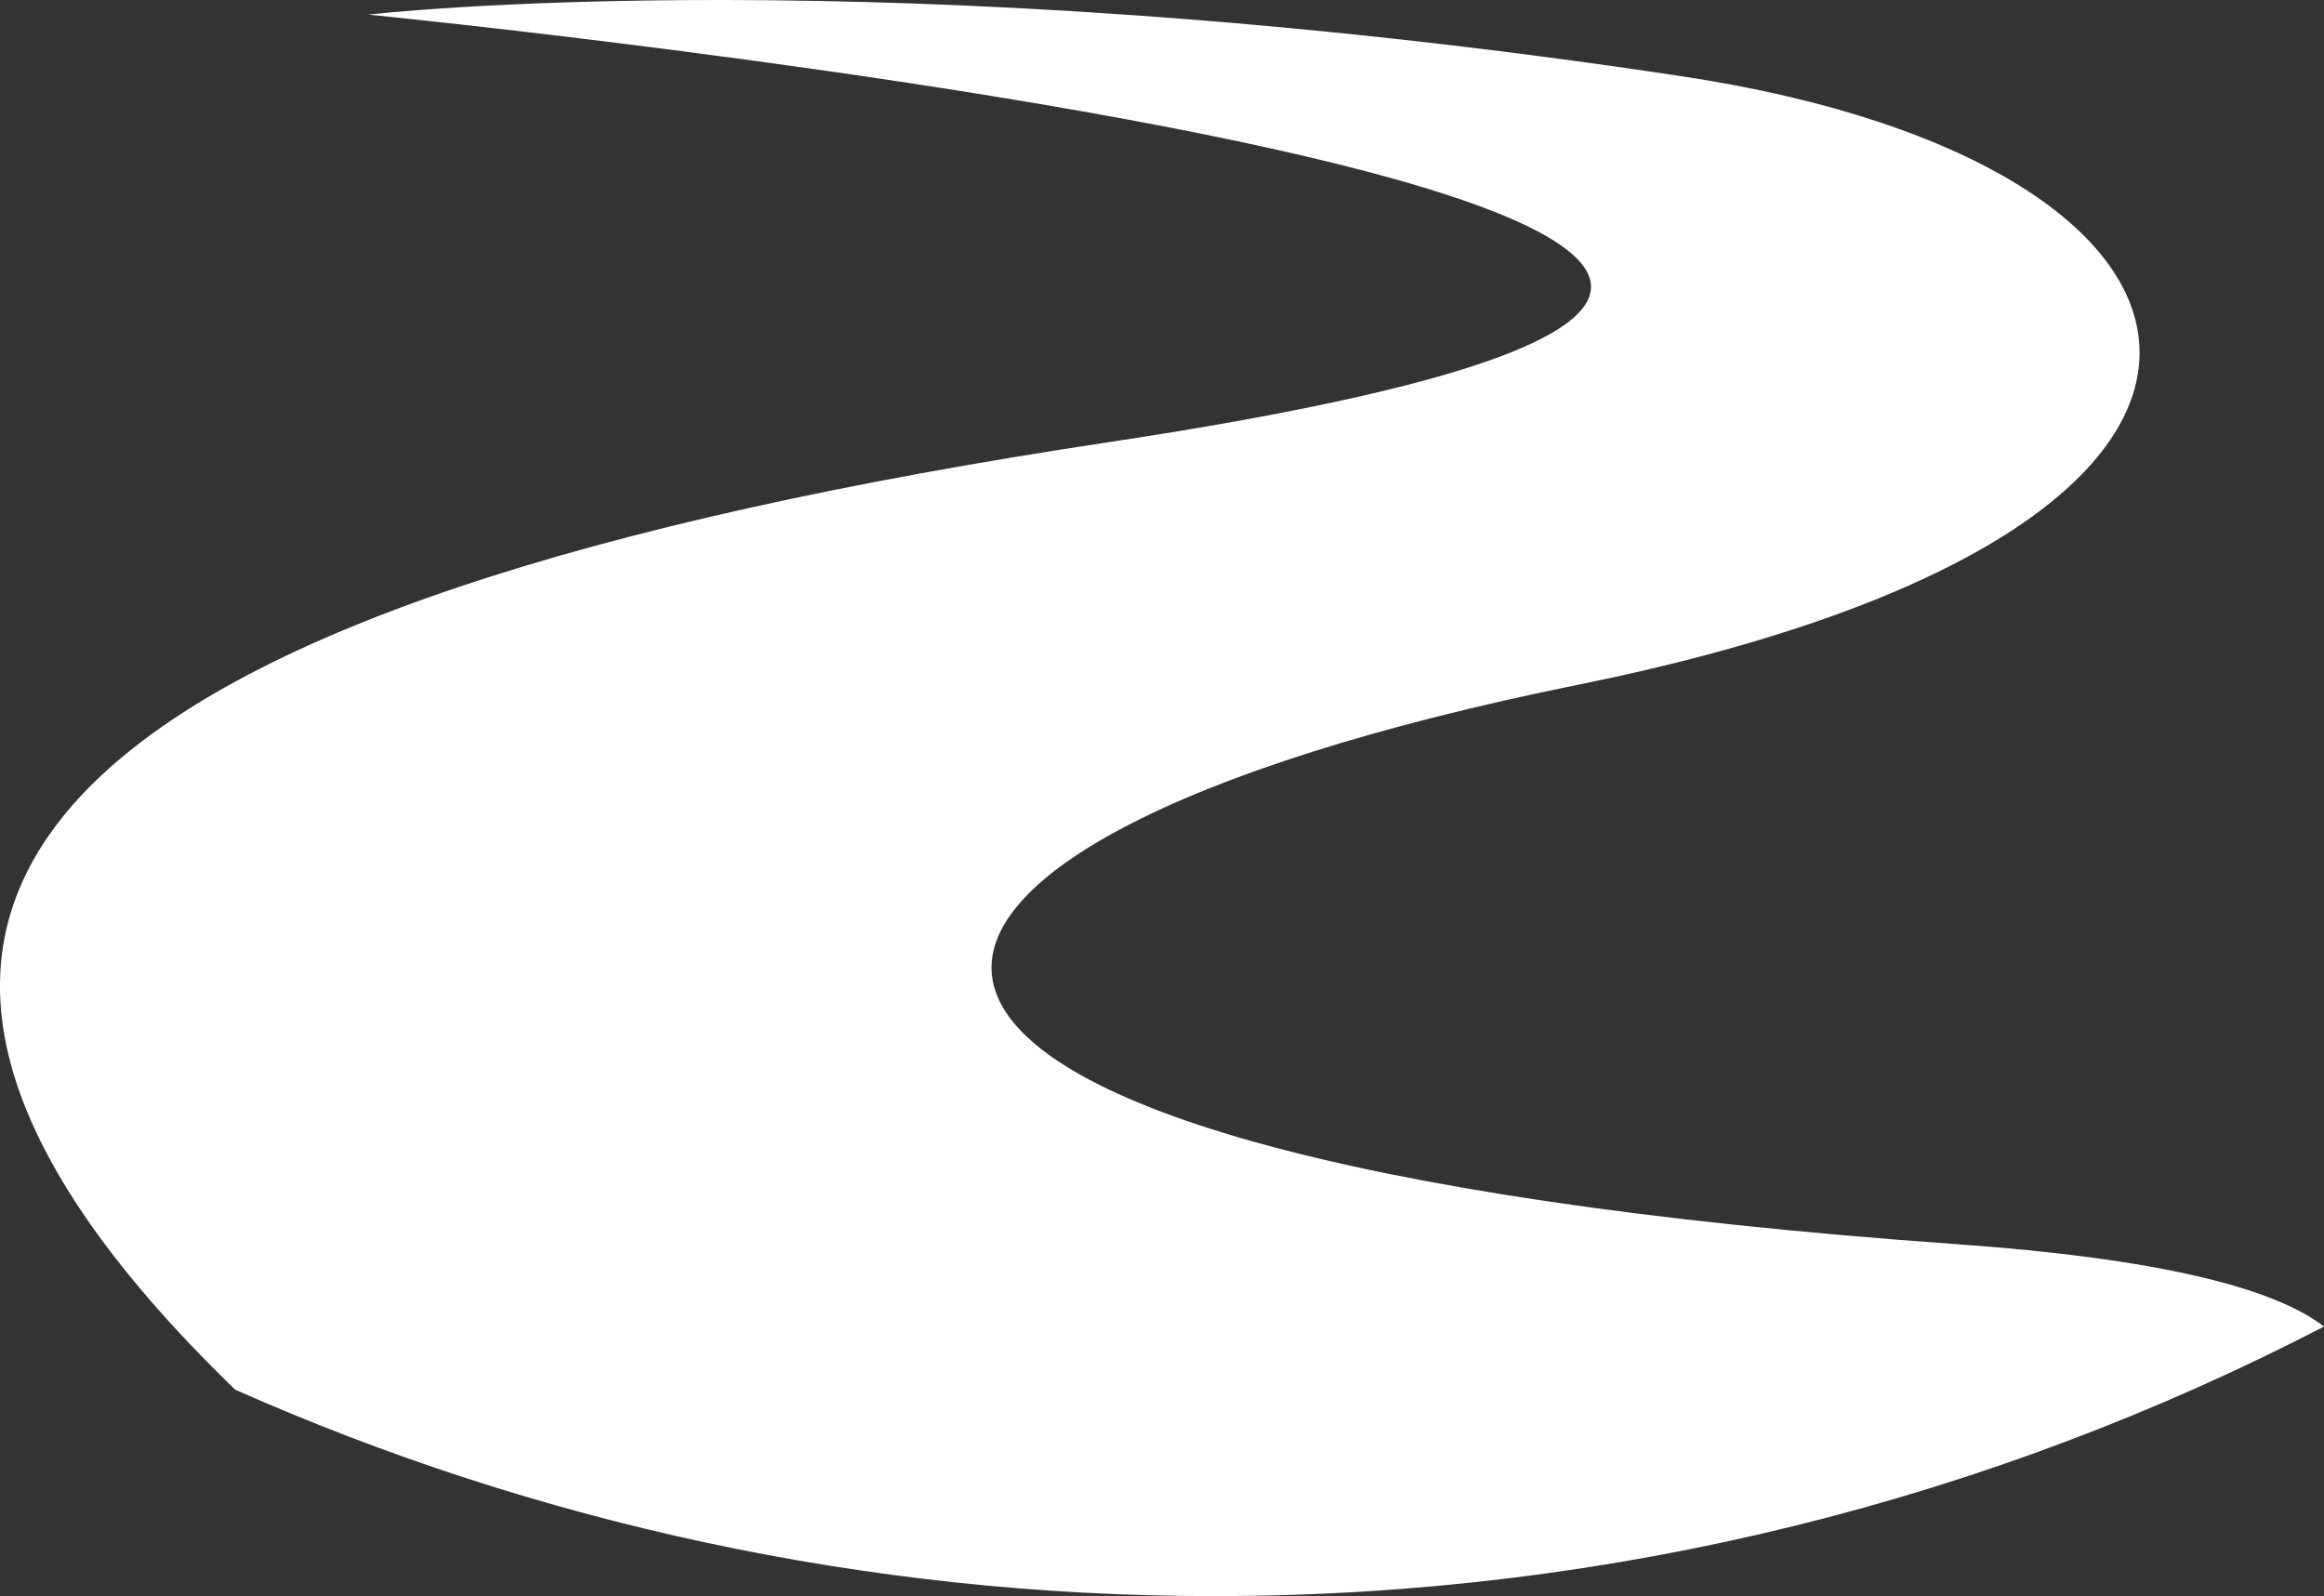 <svg version="1.1" id="图层_1" x="0px" y="0px" width="127.933px" height="87.87px" viewBox="0 0 127.933 87.87" enable-background="new 0 0 127.933 87.87" xml:space="preserve" xmlns="http://www.w3.org/2000/svg" xmlns:xlink="http://www.w3.org/1999/xlink" xmlns:xml="http://www.w3.org/XML/1998/namespace">
  <rect x="0" y="0" width="127.933" height="87.87" fill="#333333" stroke="none"/>
  <path fill="#FFFFFF" d="M86.842,37.703c42.806-8.667,37.772-28.667,5.767-33.5C48.402-2.473,20.276,0.804,20.276,0.804
	s118.802,11.771,40.731,23.543c-57.688,8.698-76.21,24.9-48.062,52.158C29.417,83.807,47.642,87.87,66.819,87.87
	c22.033,0,42.813-5.359,61.114-14.839c-2.775-2.14-9.1-3.747-20.251-4.538C38.521,63.587,42.798,46.621,86.842,37.703z" class="color c1"/>
</svg>
